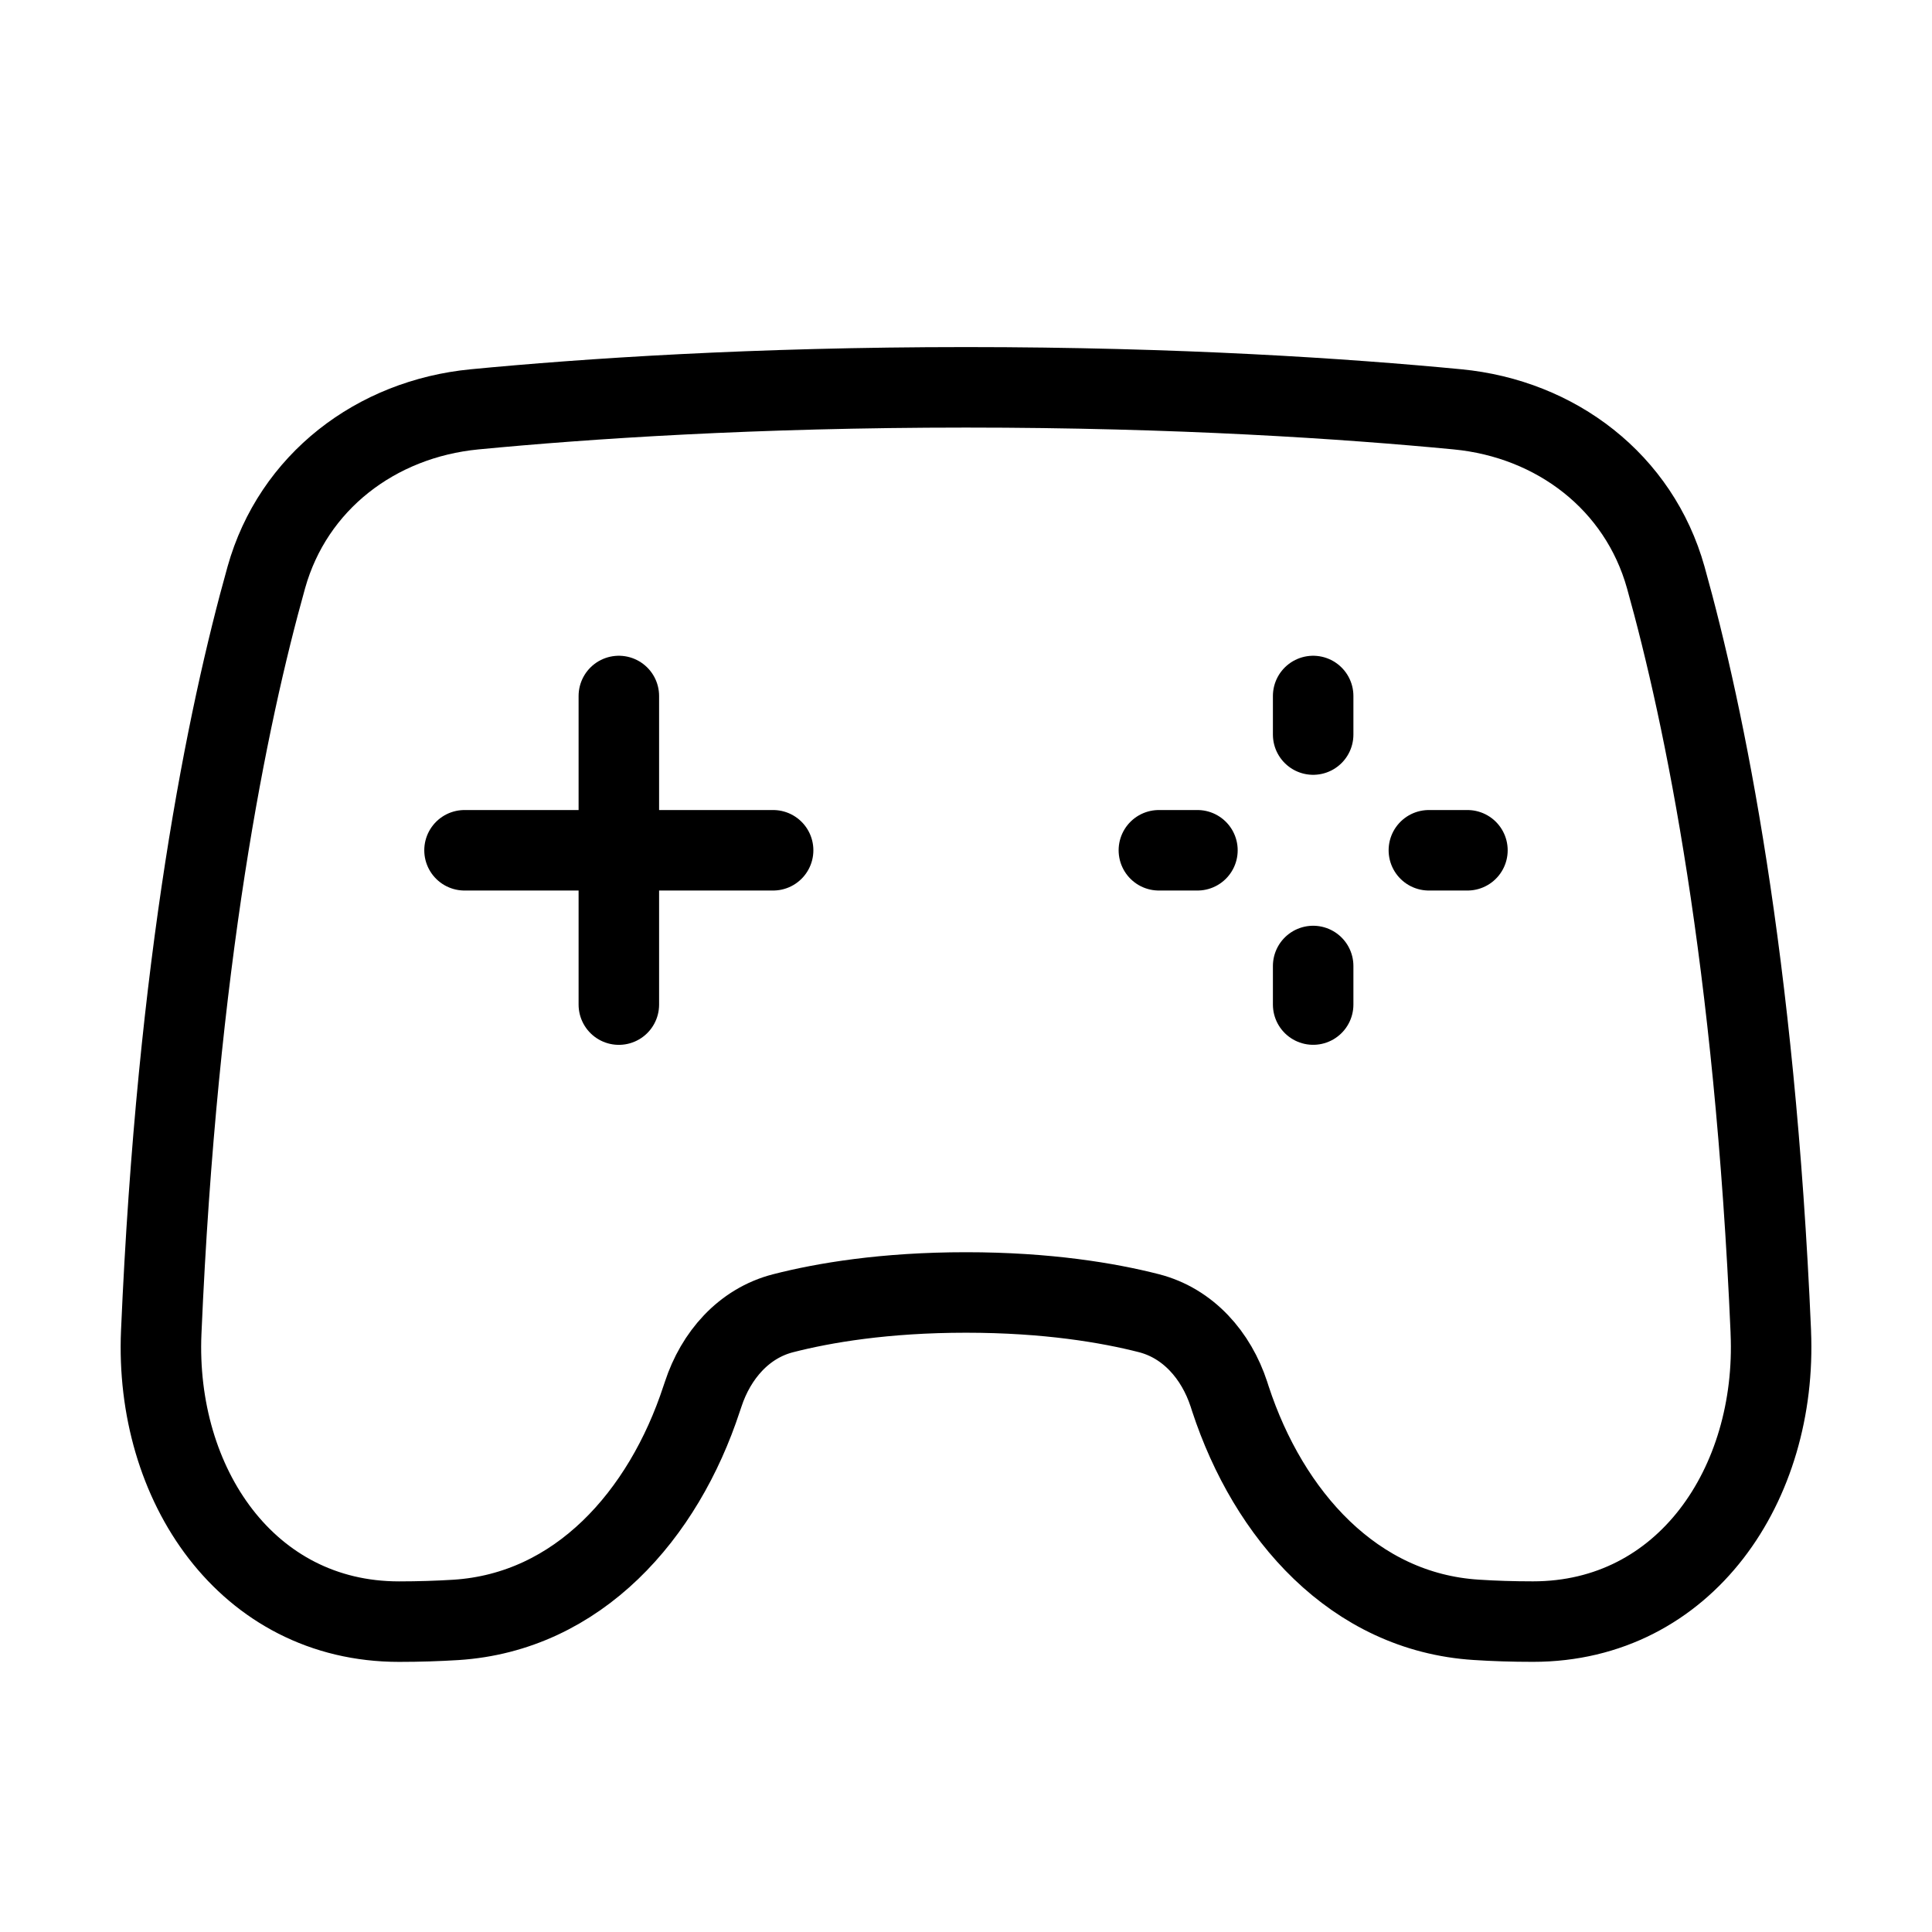 <svg xmlns="http://www.w3.org/2000/svg" fill="none" viewBox="-1 -1 48 48" height="48" width="48"><g id="controller-1--remote-quadcopter-drones-flying-drone-control-controller-technology-fly"><path id="Vector 40" stroke="#000" stroke-linecap="round" stroke-linejoin="round" d="M42.996 32.096c-0.398 -9.21 -1.637 -15.273 -2.611 -18.751 -0.665 -2.371 -2.722 -3.939 -5.173 -4.175C32.438 8.904 28.271 8.623 23 8.623c-5.271 0 -9.437 0.281 -12.209 0.547 -2.452 0.237 -4.509 1.805 -5.174 4.175 -0.975 3.478 -2.214 9.541 -2.611 18.751 -0.164 3.779 2.126 7.193 5.907 7.193 0.502 0 0.972 -0.016 1.412 -0.043 3.038 -0.193 5.159 -2.603 6.107 -5.495l0.038 -0.112c0.316 -0.964 1.008 -1.763 1.99 -2.013 1.006 -0.258 2.52 -0.515 4.54 -0.515 2.02 0 3.534 0.257 4.541 0.514 0.982 0.251 1.675 1.049 1.991 2.013l0.036 0.112c0.949 2.892 3.071 5.302 6.108 5.494 0.439 0.029 0.91 0.044 1.411 0.044 3.783 0 6.072 -3.415 5.908 -7.193Z" stroke-width="2"></path><path id="Vector 693" stroke="#000" stroke-linecap="round" stroke-linejoin="round" d="M14.375 16.292v7.667" stroke-width="2"></path><path id="Vector 694" stroke="#000" stroke-linecap="round" stroke-linejoin="round" d="m18.208 20.125 -7.667 0" stroke-width="2"></path><path id="Vector 695" stroke="#000" stroke-linecap="round" stroke-linejoin="round" d="m31.625 23 0 0.958" stroke-width="2"></path><path id="Vector 698" stroke="#000" stroke-linecap="round" stroke-linejoin="round" d="m28.75 20.125 -0.958 0" stroke-width="2"></path><path id="Vector 697" stroke="#000" stroke-linecap="round" stroke-linejoin="round" d="M31.625 16.292v0.958" stroke-width="2"></path><path id="Vector 699" stroke="#000" stroke-linecap="round" stroke-linejoin="round" d="m35.458 20.125 -0.958 0" stroke-width="2"></path></g></svg>
